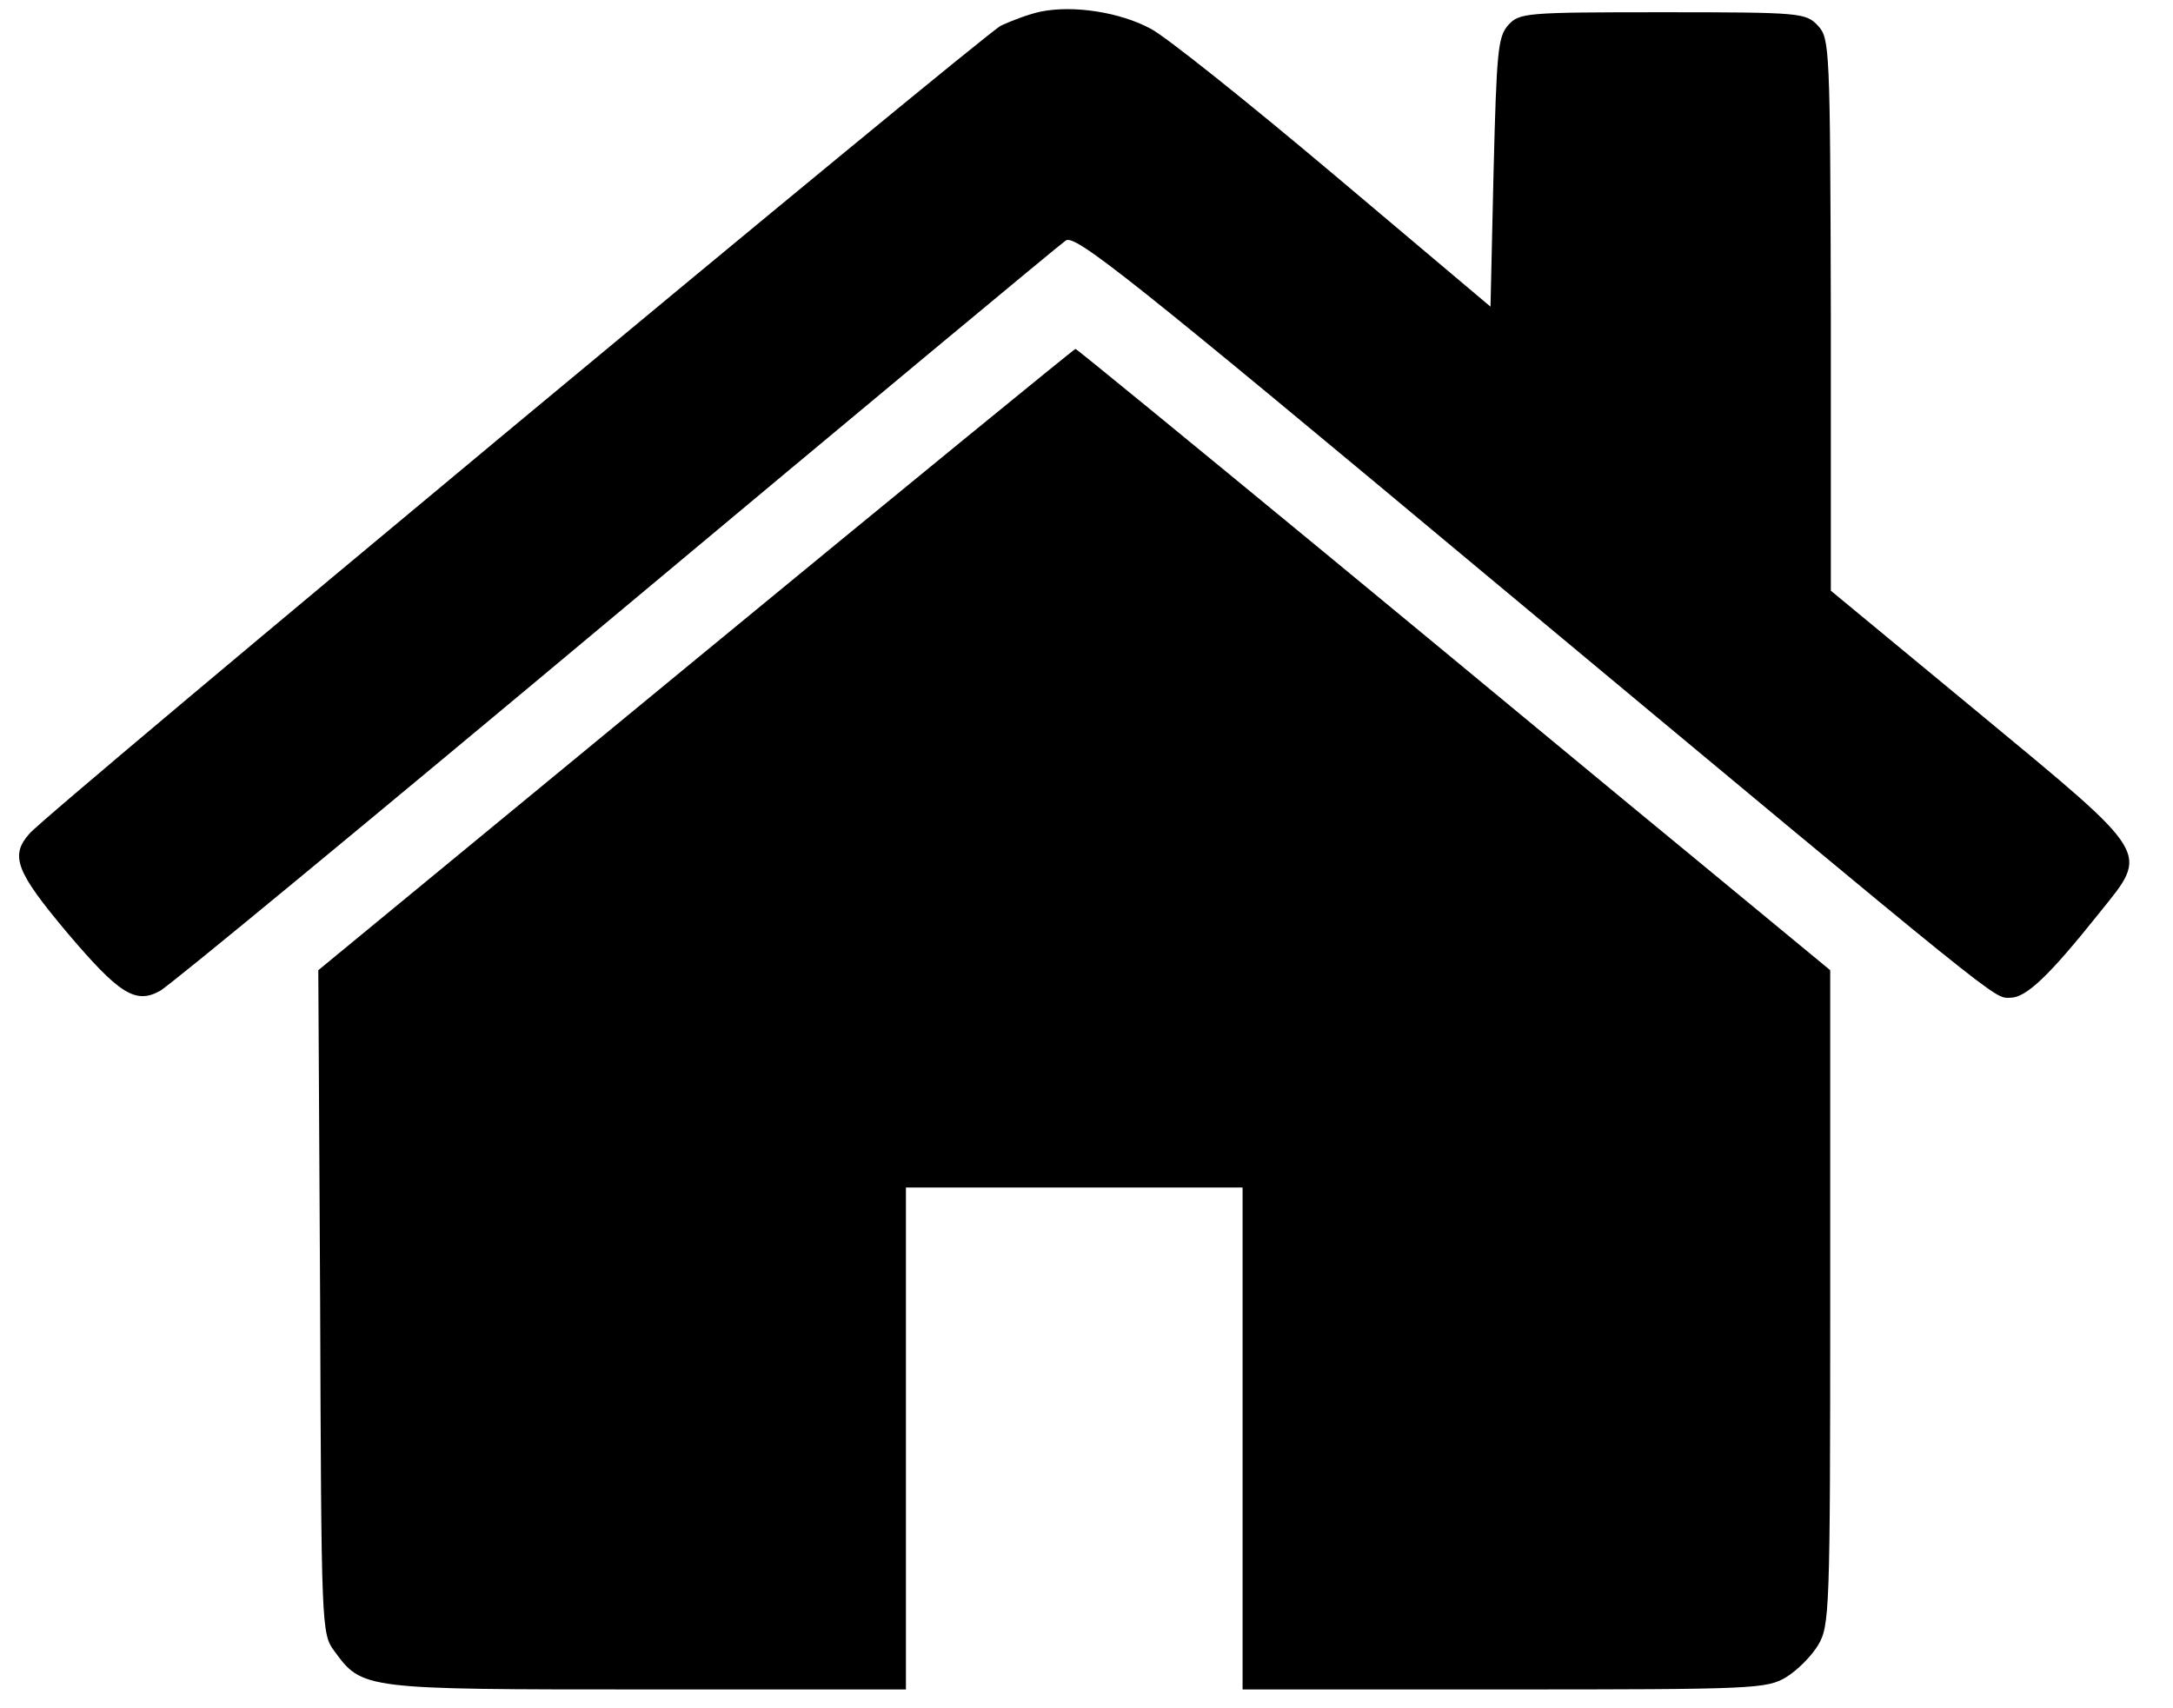 <?xml version="1.0" standalone="no"?>
<!DOCTYPE svg PUBLIC "-//W3C//DTD SVG 20010904//EN"
 "http://www.w3.org/TR/2001/REC-SVG-20010904/DTD/svg10.dtd">
<svg version="1.0" xmlns="http://www.w3.org/2000/svg"
 width="355pt" height="279pt" viewBox="0 0 355 279"
 preserveAspectRatio="xMidYMid meet">
<g transform="translate(0,279) scale(0.1,-0.1)"
fill="#000000" stroke="none">
<path d="M1700 2771 c-19 -4 -48 -15 -65 -23 -33 -18 -1559 -1286 -1587 -1320
-32 -36 -22 -62 62 -162 84 -99 111 -117 151 -95 13 6 347 282 743 613 396
331 728 607 737 613 15 11 103 -59 689 -548 855 -712 826 -689 854 -689 26 0
63 35 146 139 81 101 88 90 -197 326 l-242 200 0 451 c-1 439 -2 451 -21 472
-20 21 -27 22 -254 22 -224 0 -234 -1 -252 -21 -17 -19 -19 -43 -24 -240 l-5
-220 -255 215 c-140 118 -275 226 -300 239 -50 27 -126 39 -180 28z"/>
<path d="M1137 1713 l-617 -508 3 -542 c2 -530 2 -542 23 -570 46 -63 46 -63
512 -63 l422 0 0 410 0 410 275 0 275 0 0 -410 0 -410 428 0 c408 0 428 1 460
20 18 11 41 34 52 52 19 32 20 52 20 568 l0 535 -212 175 c-117 96 -393 325
-615 508 -221 182 -404 332 -406 332 -2 0 -281 -228 -620 -507z"/>
</g>
</svg>
